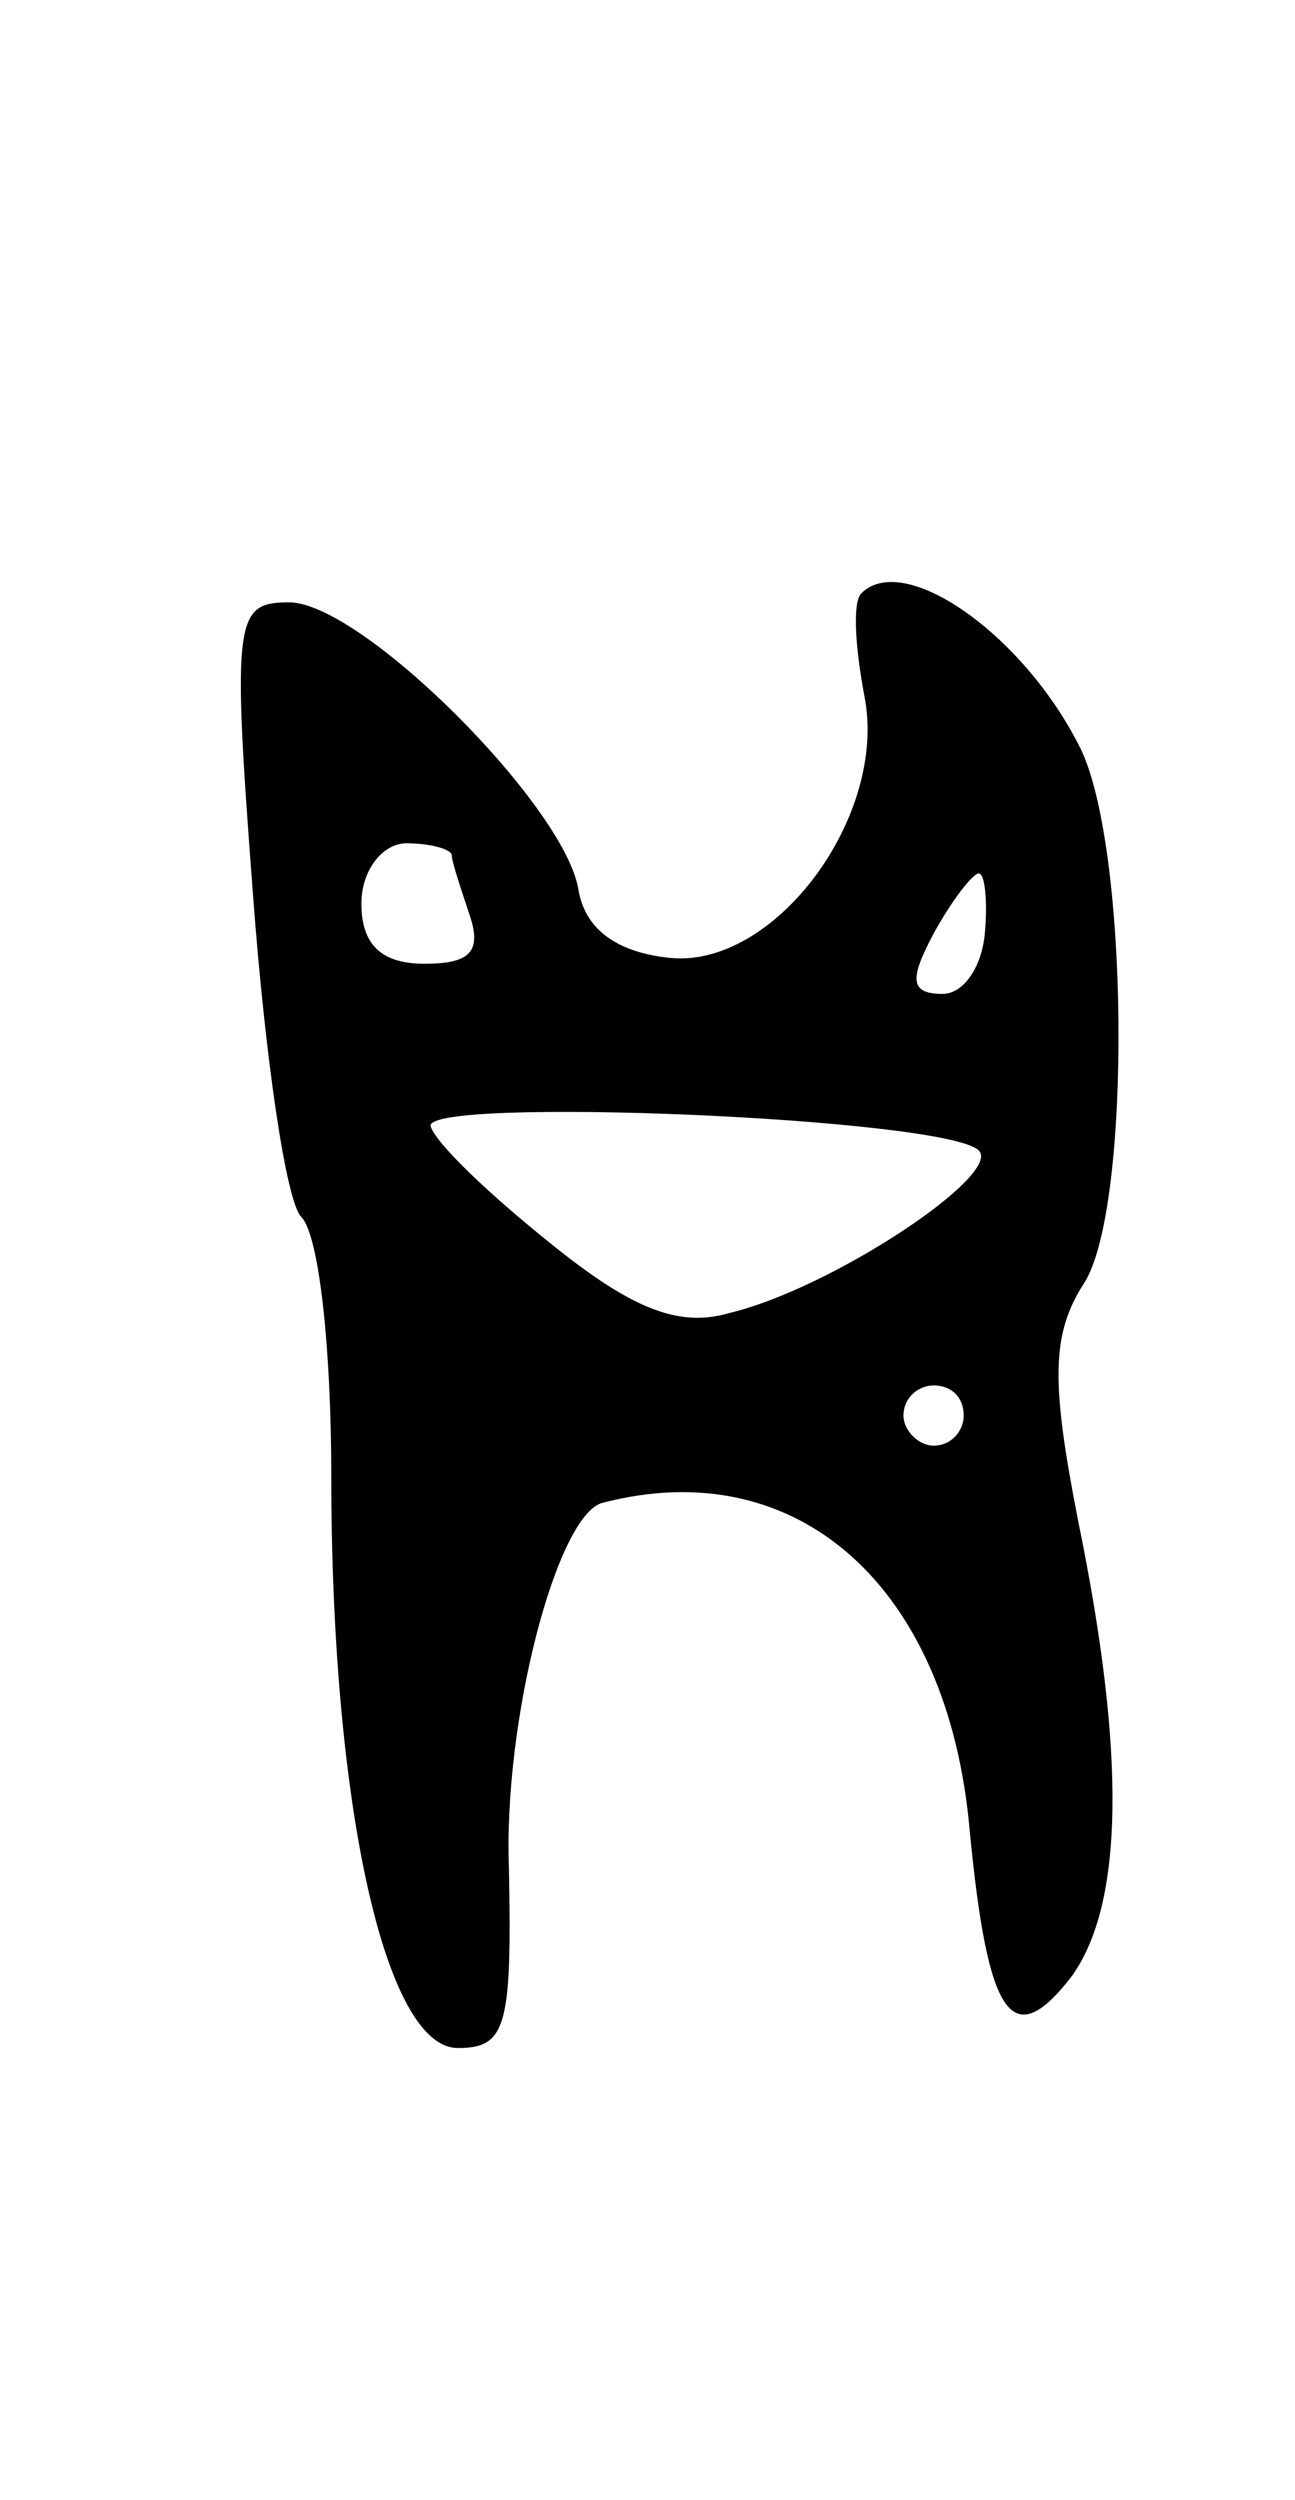 <svg version="1.0" xmlns="http://www.w3.org/2000/svg"
 width="43pt" height="83pt" viewBox="0 0 43 83"
 preserveAspectRatio="xMidYMid meet">
<g transform="translate(0,83) scale(0.1,-0.1)"
fill="#000000" stroke="none">
<path d="M286 633 c-3 -3 -2 -18 1 -34 8 -40 -30 -91 -65 -87 -18 2 -28 10
-30 23 -5 28 -72 95 -96 95 -18 0 -19 -5 -12 -97 4 -54 11 -102 16 -107 6 -6
10 -44 10 -86 0 -110 18 -190 42 -190 16 0 18 7 17 59 -2 50 16 118 31 122 65
17 115 -28 122 -109 6 -62 14 -74 34 -48 17 24 18 73 2 151 -9 46 -9 62 2 79
16 25 15 148 -2 179 -19 37 -58 64 -72 50z m-136 -87 c0 -2 3 -11 6 -20 4 -12
0 -16 -15 -16 -14 0 -21 6 -21 20 0 11 7 20 15 20 8 0 15 -2 15 -4z m177 -26
c-1 -11 -7 -20 -14 -20 -11 0 -11 5 -3 20 6 11 13 20 15 20 2 0 3 -9 2 -20z
m-2 -72 c8 -8 -49 -46 -83 -54 -17 -5 -33 2 -59 23 -20 16 -38 33 -40 39 -3
10 171 3 182 -8z m-5 -88 c0 -5 -4 -10 -10 -10 -5 0 -10 5 -10 10 0 6 5 10 10
10 6 0 10 -4 10 -10z"/>
</g>
</svg>
